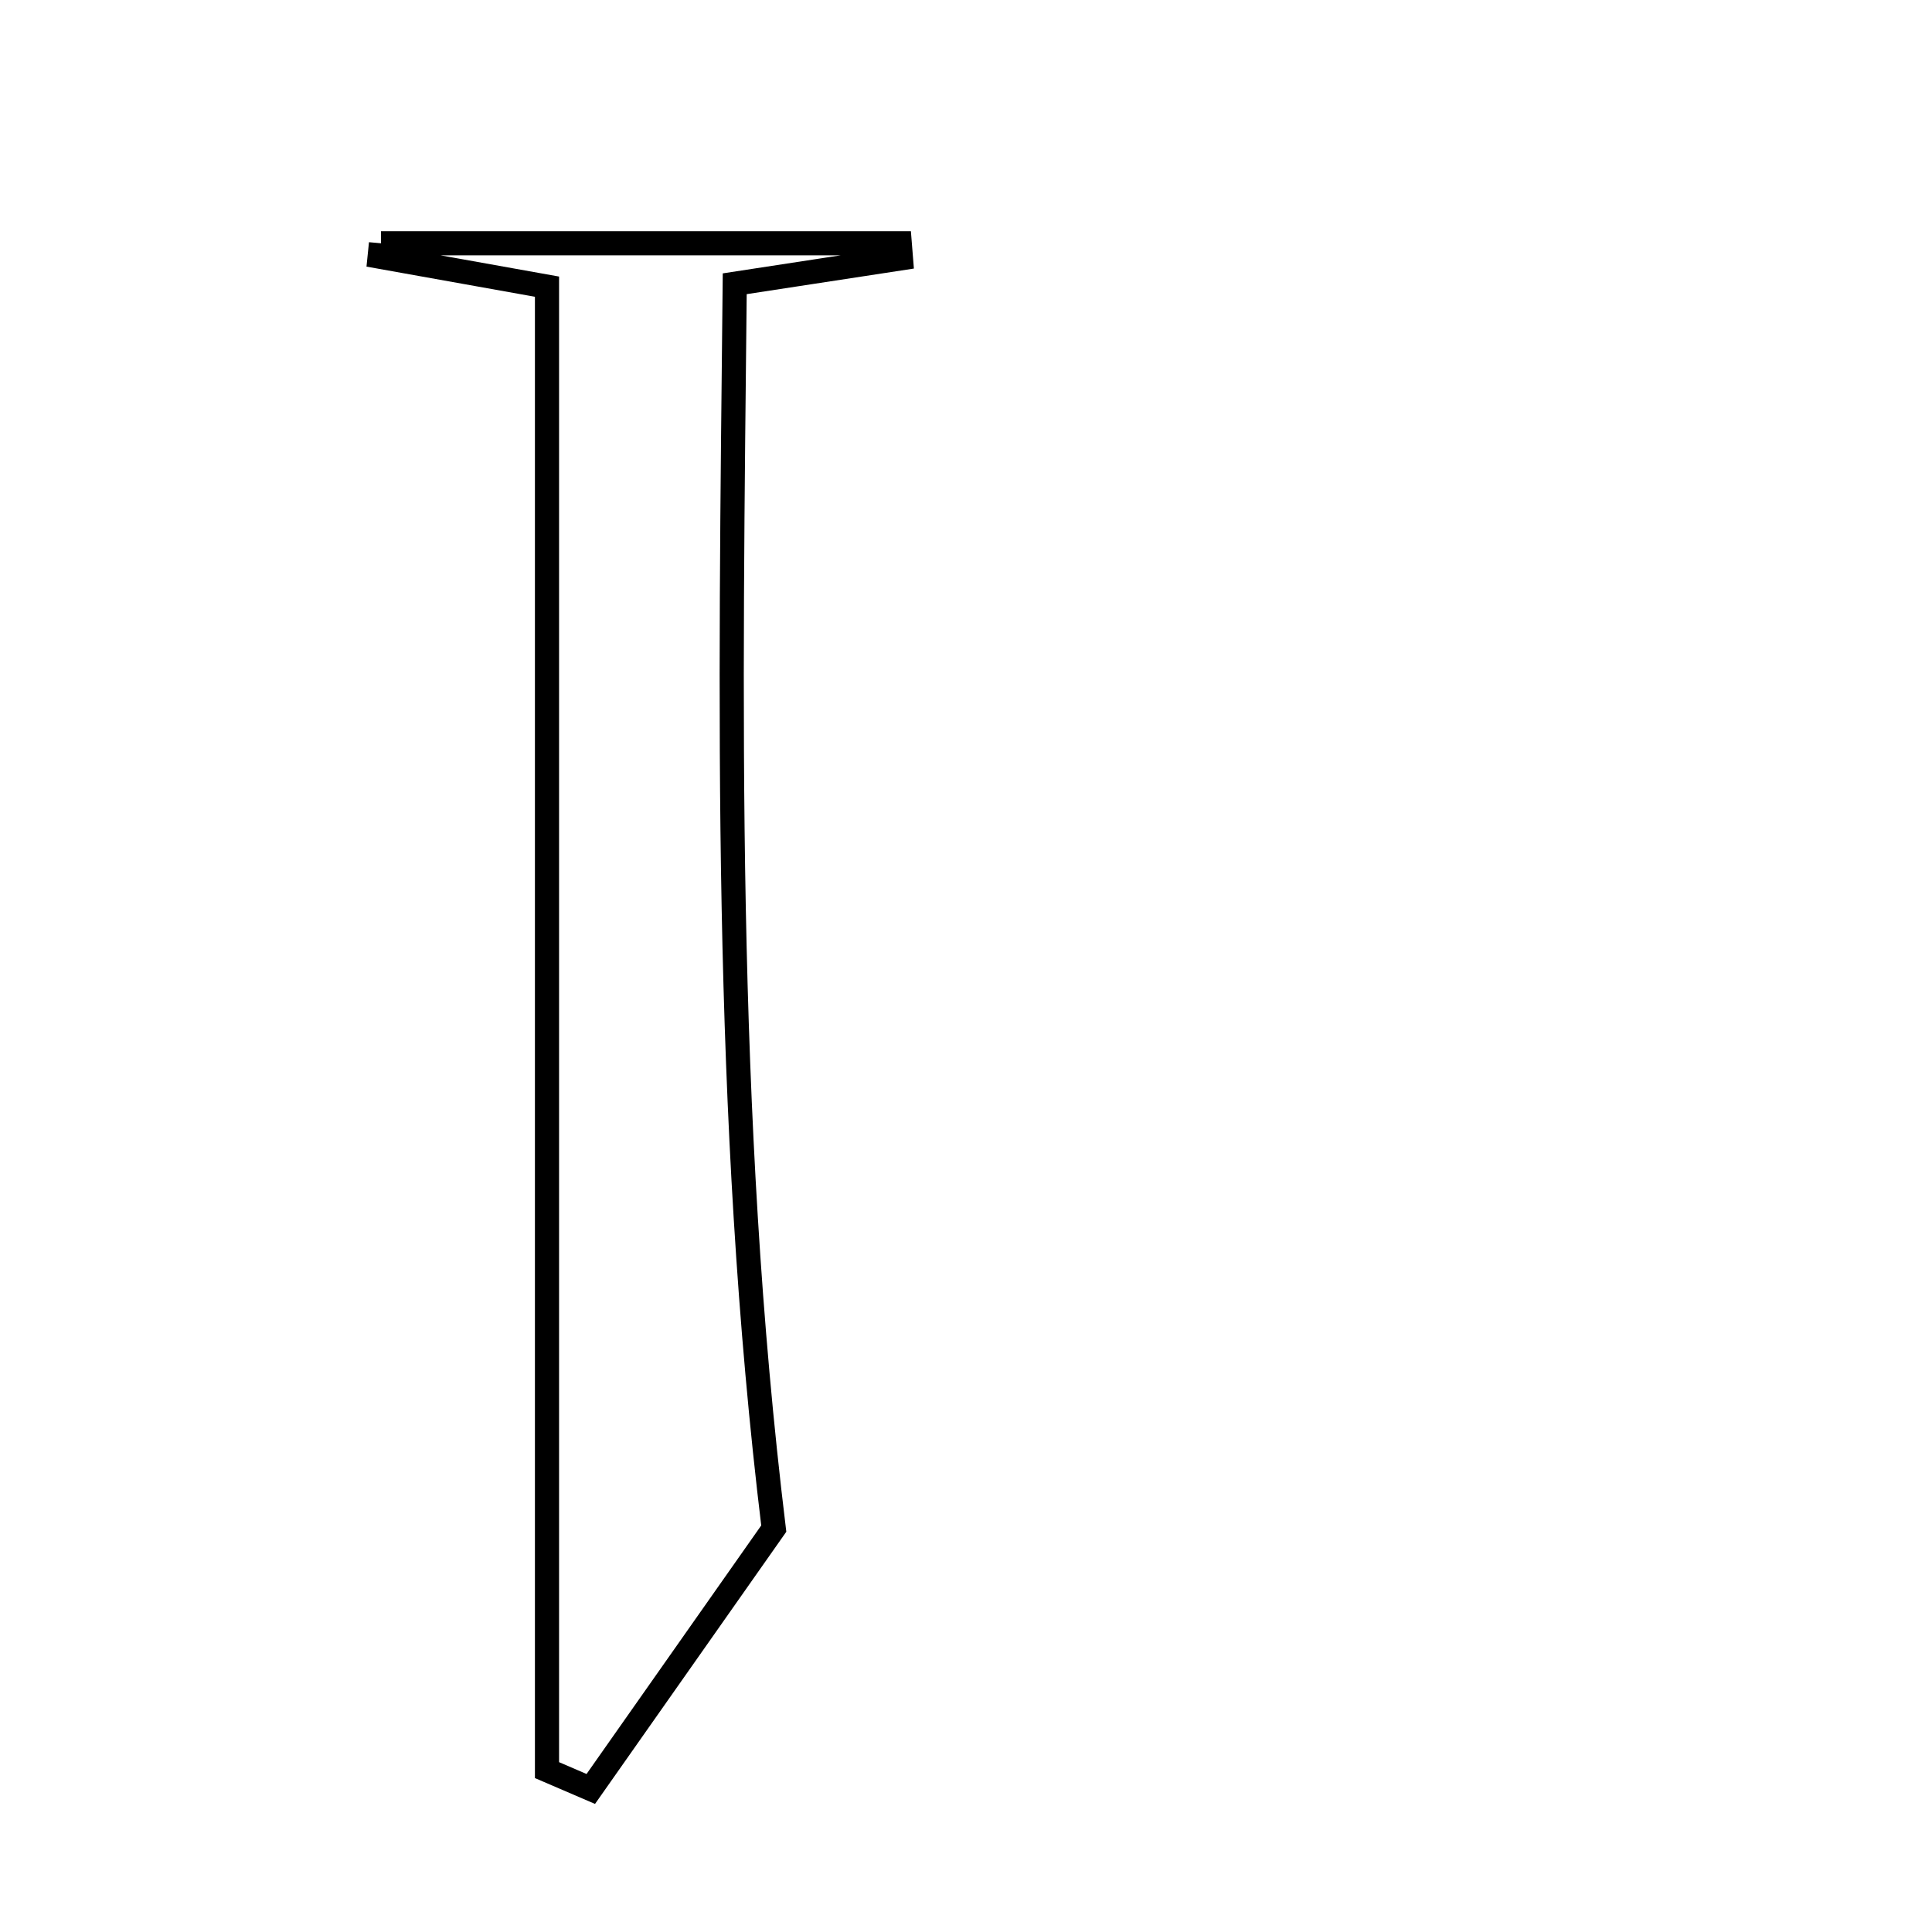 <svg xmlns="http://www.w3.org/2000/svg" viewBox="0.0 0.0 24.0 24.0" height="200px" width="200px"><path fill="none" stroke="black" stroke-width=".3" stroke-opacity="1.0"  filling="0" d="M4.733 3.022 C6.881 3.022 9.029 3.022 11.177 3.022 C11.182 3.085 11.187 3.147 11.192 3.209 C10.572 3.304 9.951 3.399 9.127 3.525 C9.074 8.718 8.985 13.836 9.612 18.989 C8.855 20.067 8.097 21.145 7.339 22.223 C7.158 22.145 6.977 22.067 6.795 21.989 C6.795 15.91 6.795 9.832 6.795 3.561 C5.868 3.395 5.293 3.292 4.717 3.189 C4.723 3.134 4.728 3.078 4.733 3.022"></path></svg>